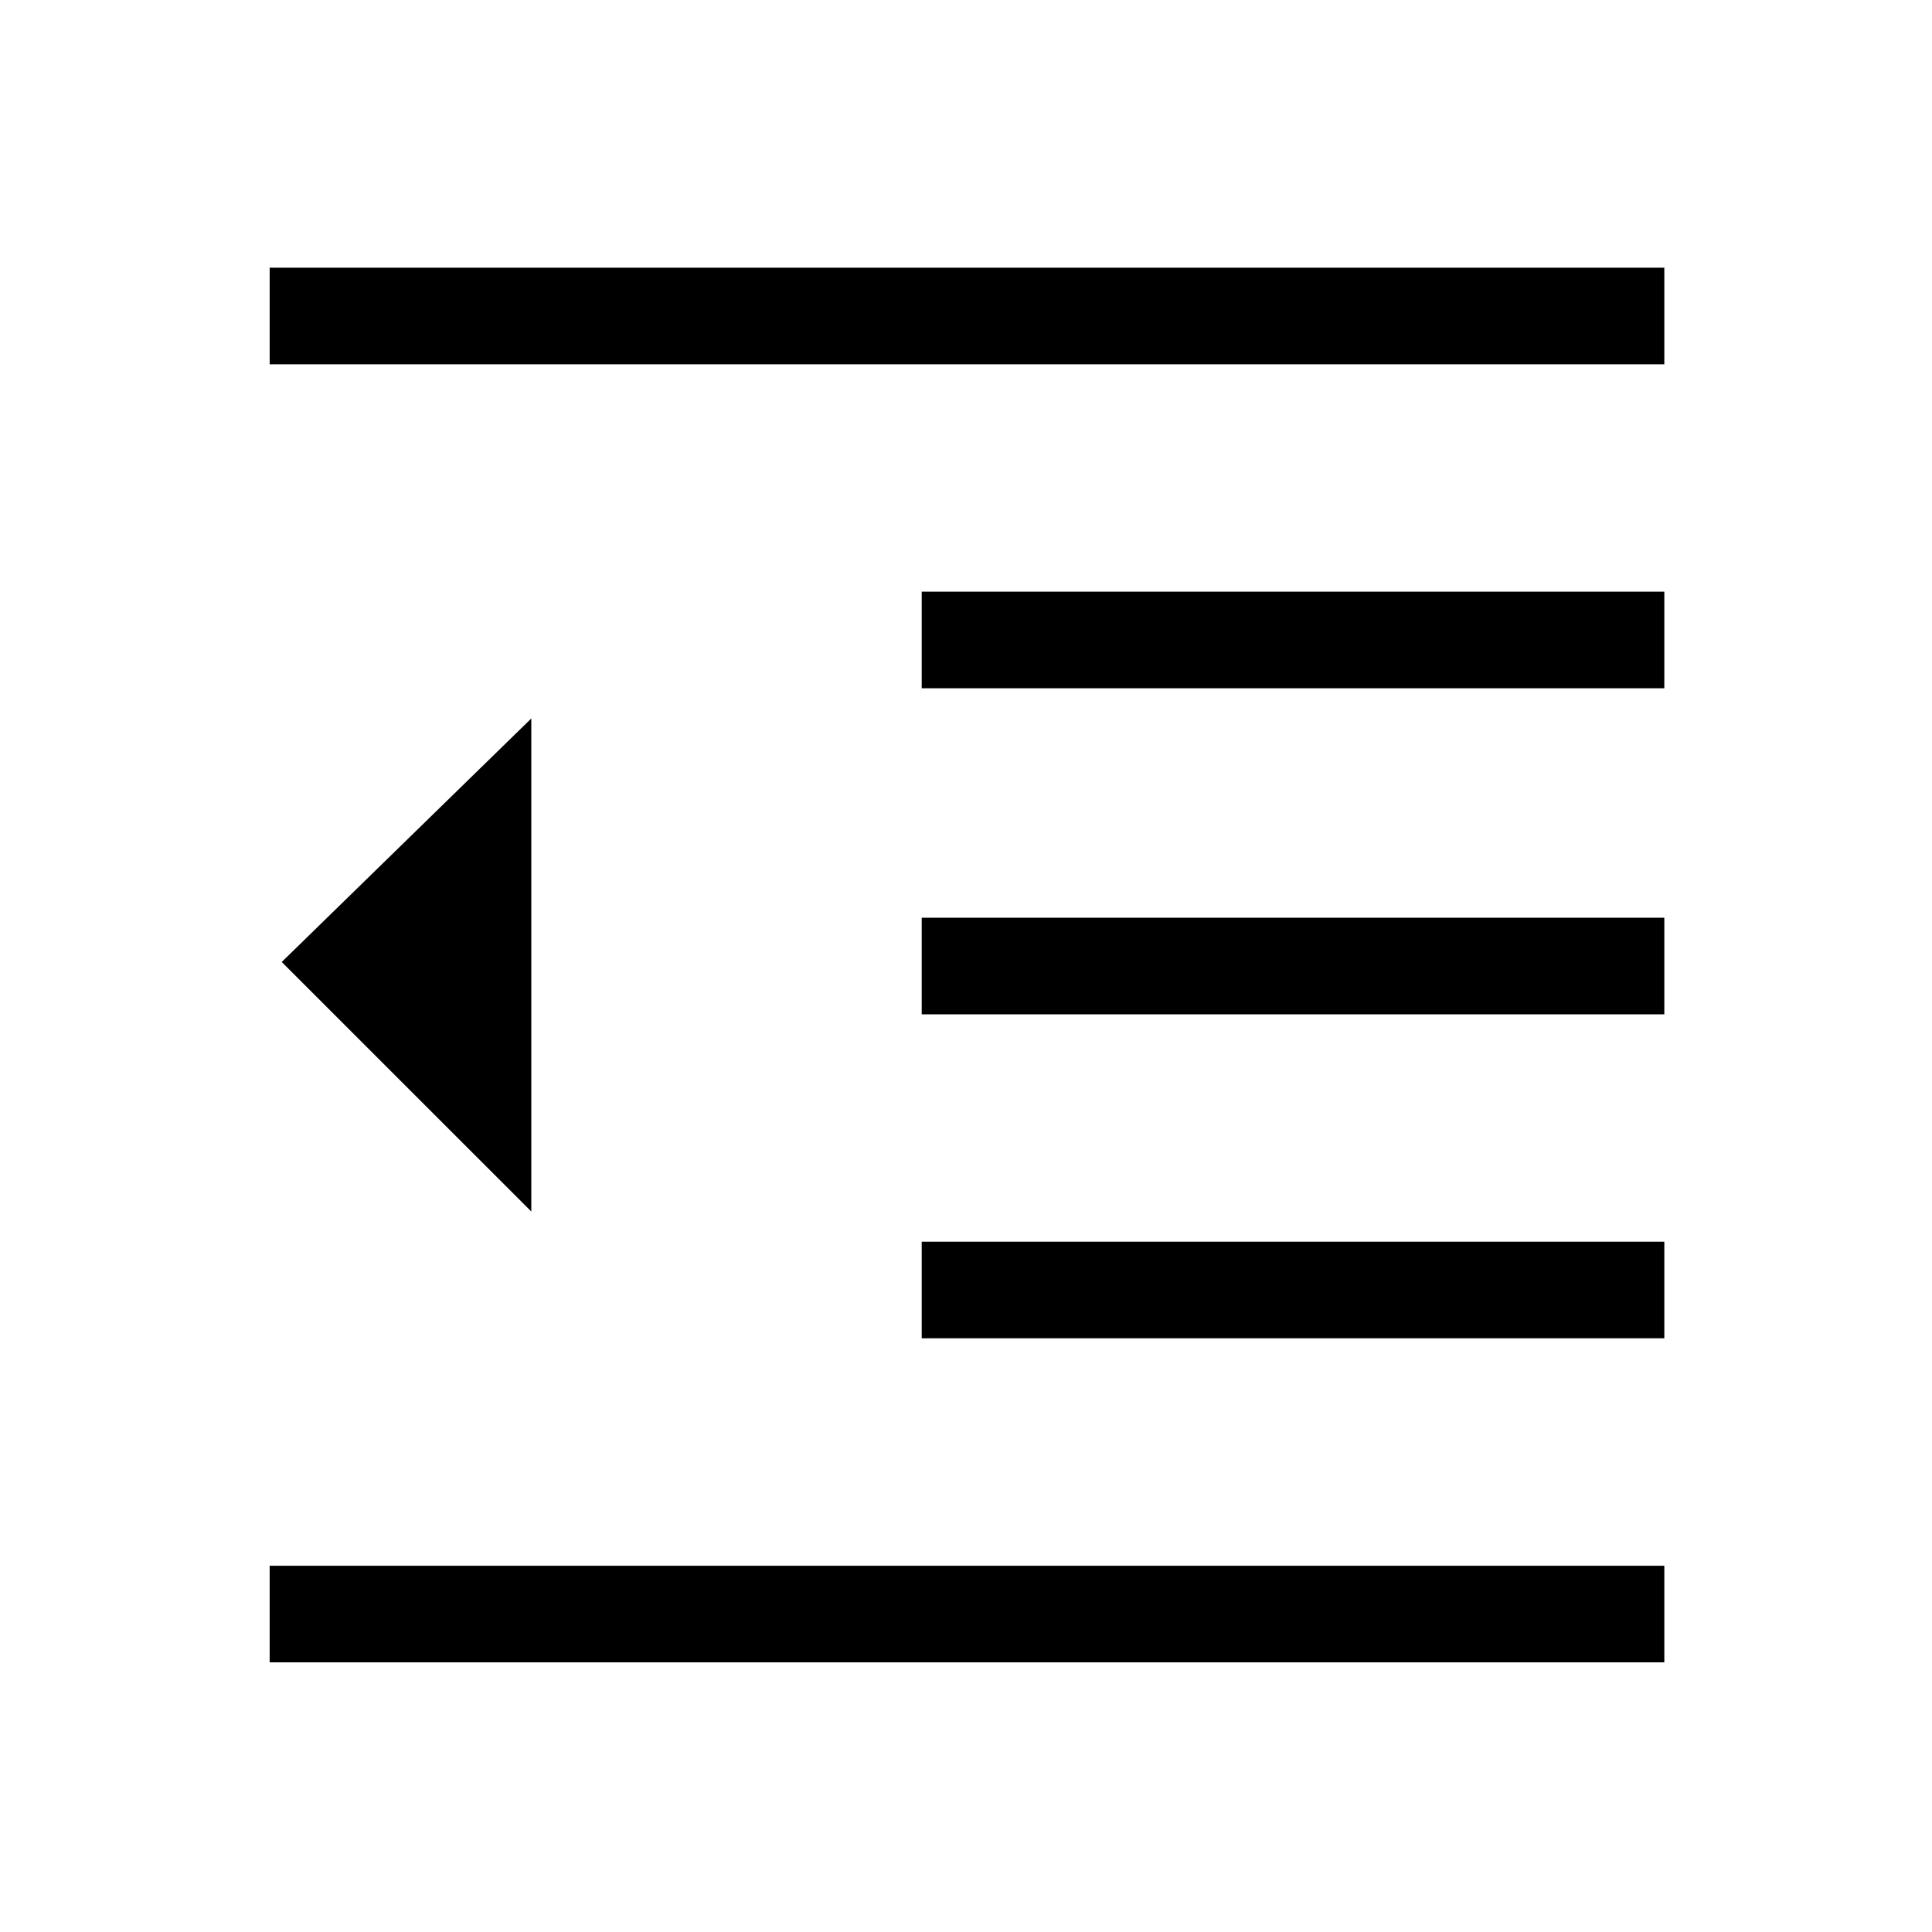 <svg xmlns="http://www.w3.org/2000/svg" height="40" width="40"><path d="M19.083 27.708V25.708H34.458V27.708ZM11 25.083 5.833 19.917 11 14.875ZM5.583 34.417V32.417H34.458V34.417ZM5.583 7.542V5.542H34.458V7.542ZM19.083 14.25V12.25H34.458V14.25ZM19.083 21V19H34.458V21Z"/></svg>